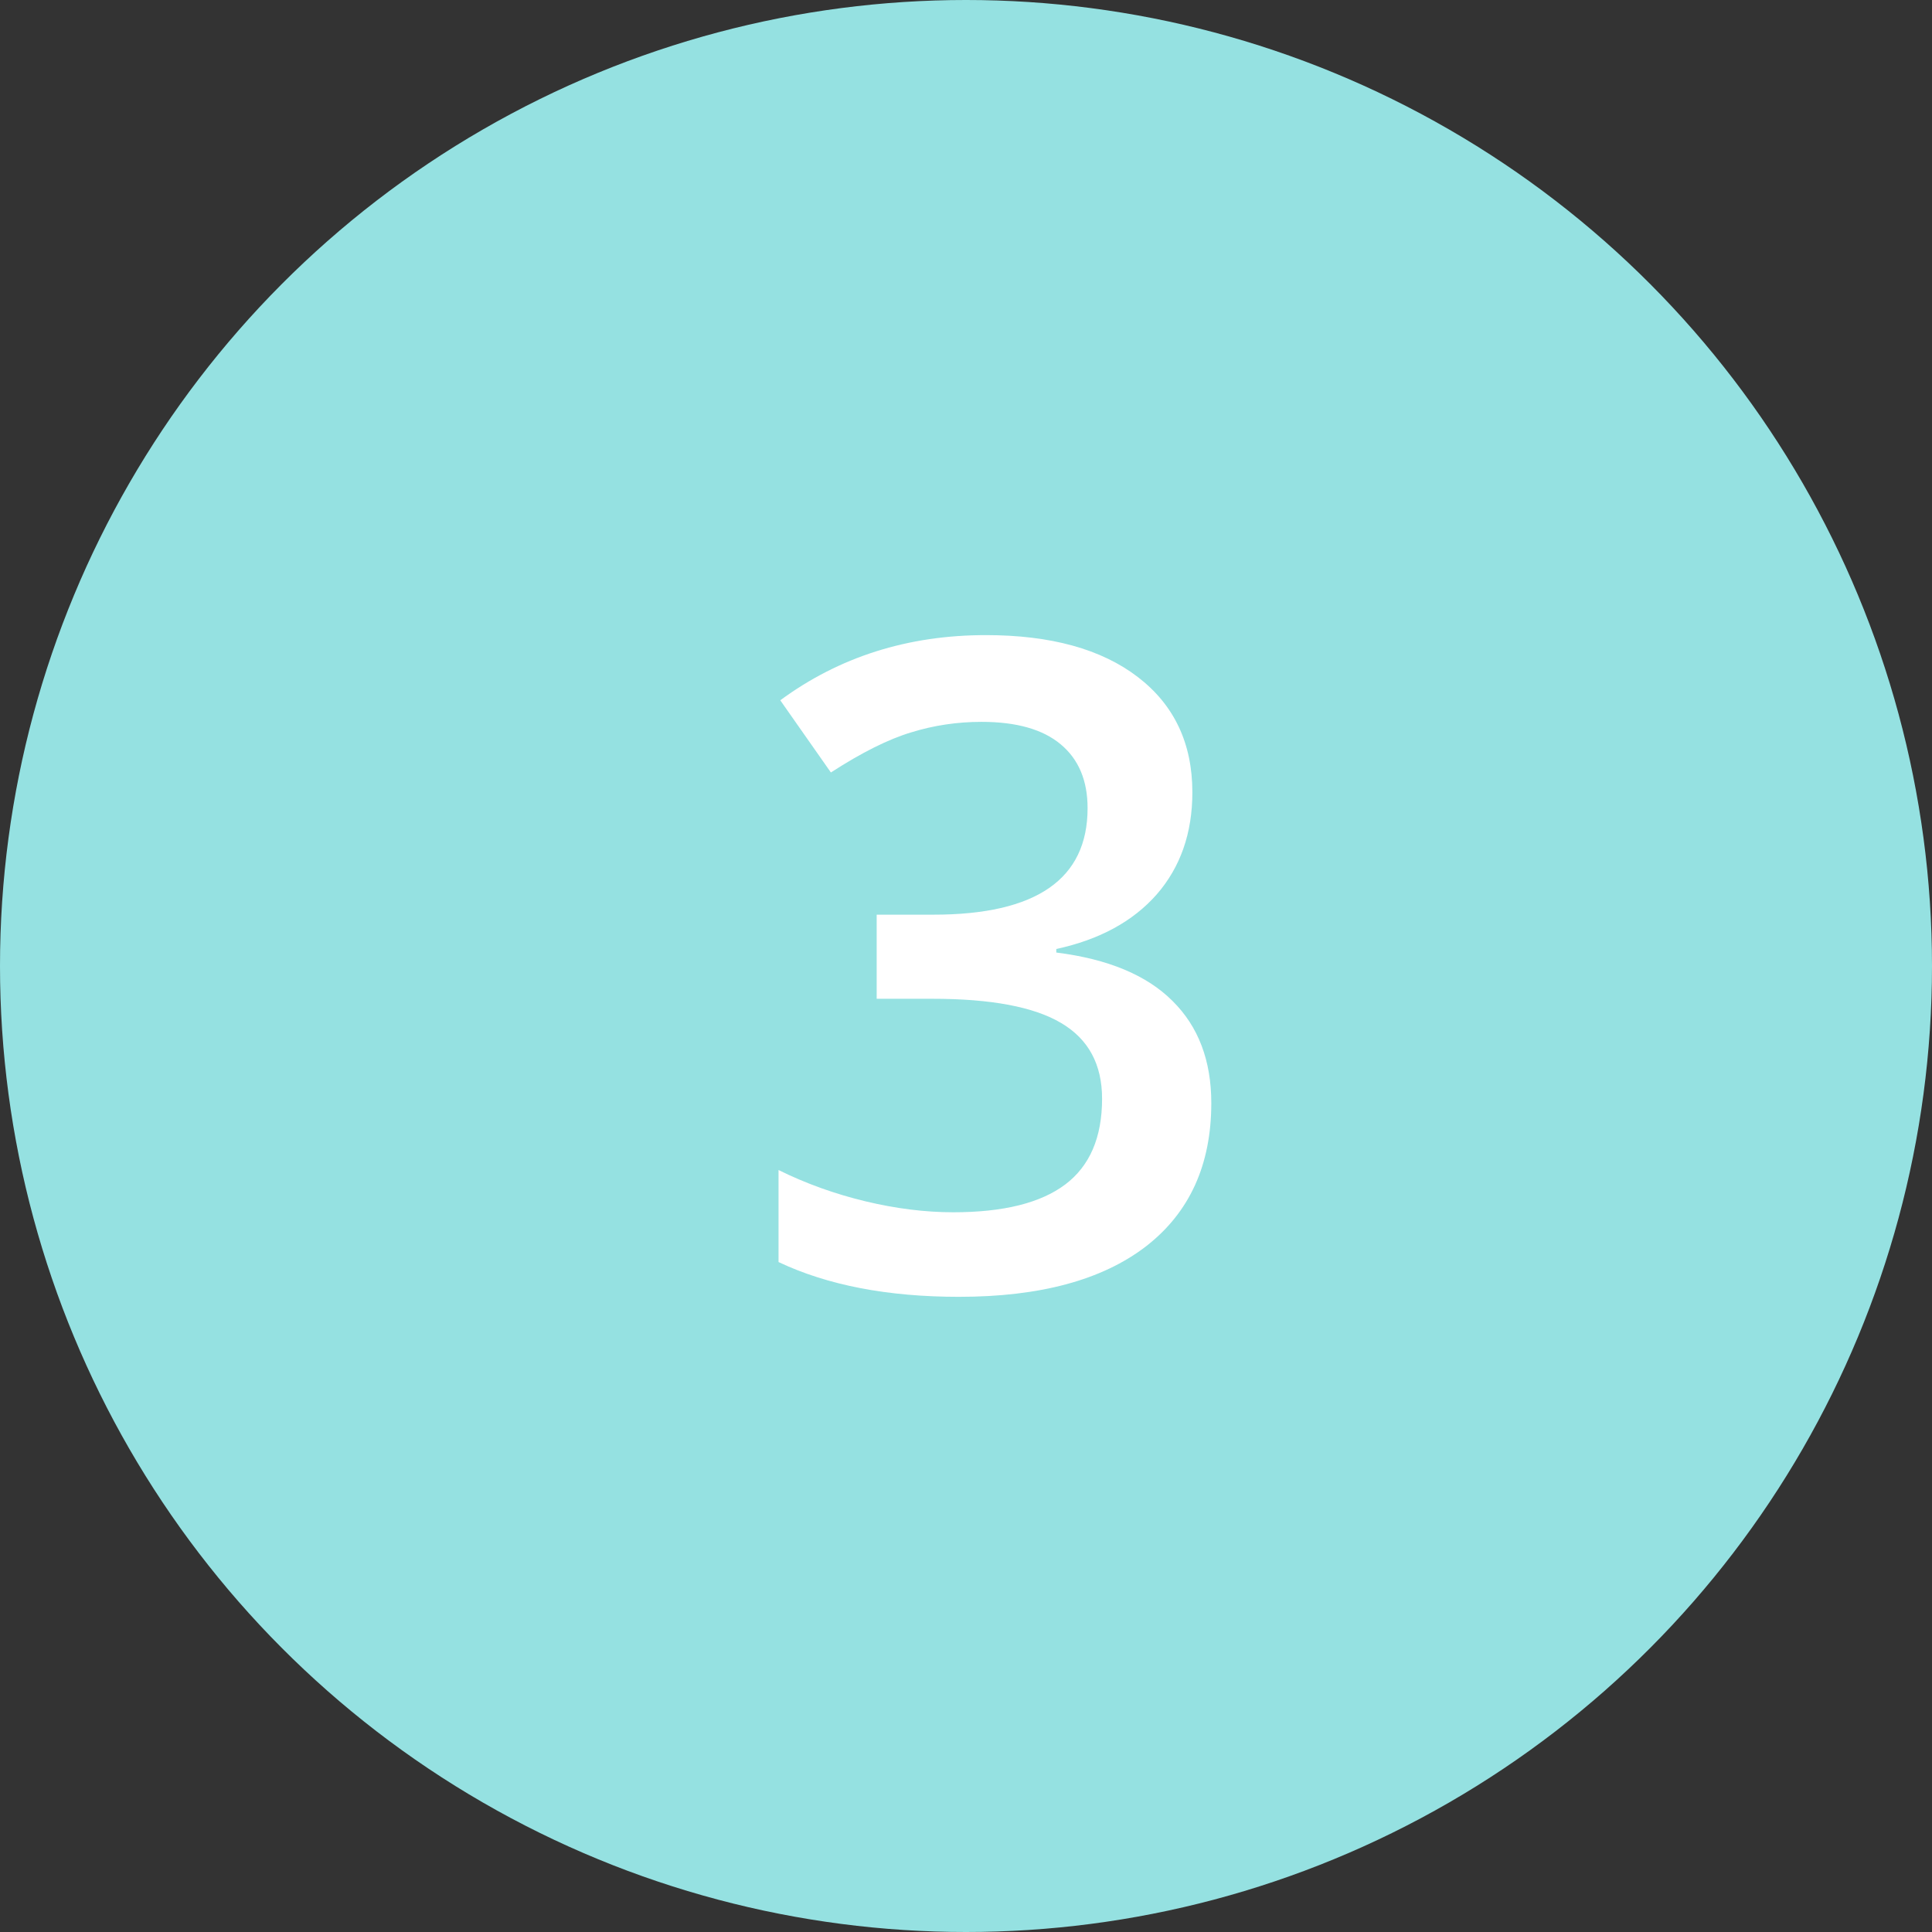 <svg width="30" height="30" viewBox="0 0 30 30" fill="none" xmlns="http://www.w3.org/2000/svg">
<rect x="0" y="0" width="30" height="30" fill="#333333" stroke="none"/>
<circle cx="15" cy="15" r="15" fill="#95E1E1"/>
<path d="M18.515 12.303C18.515 12.936 18.33 13.465 17.961 13.889C17.592 14.308 17.072 14.591 16.402 14.736V14.791C17.204 14.891 17.806 15.142 18.207 15.543C18.608 15.94 18.809 16.468 18.809 17.129C18.809 18.09 18.469 18.833 17.79 19.357C17.111 19.877 16.145 20.137 14.892 20.137C13.784 20.137 12.85 19.957 12.089 19.597V18.168C12.513 18.378 12.962 18.539 13.435 18.653C13.909 18.767 14.365 18.824 14.803 18.824C15.578 18.824 16.156 18.681 16.539 18.394C16.922 18.106 17.113 17.662 17.113 17.061C17.113 16.527 16.901 16.135 16.477 15.885C16.054 15.634 15.388 15.509 14.481 15.509H13.613V14.203H14.495C16.09 14.203 16.888 13.652 16.888 12.549C16.888 12.12 16.749 11.79 16.471 11.558C16.193 11.325 15.783 11.209 15.24 11.209C14.862 11.209 14.497 11.264 14.146 11.373C13.796 11.478 13.381 11.685 12.902 11.995L12.116 10.874C13.032 10.2 14.096 9.862 15.309 9.862C16.316 9.862 17.102 10.079 17.667 10.512C18.232 10.945 18.515 11.542 18.515 12.303Z" fill="white"/>
</svg>
